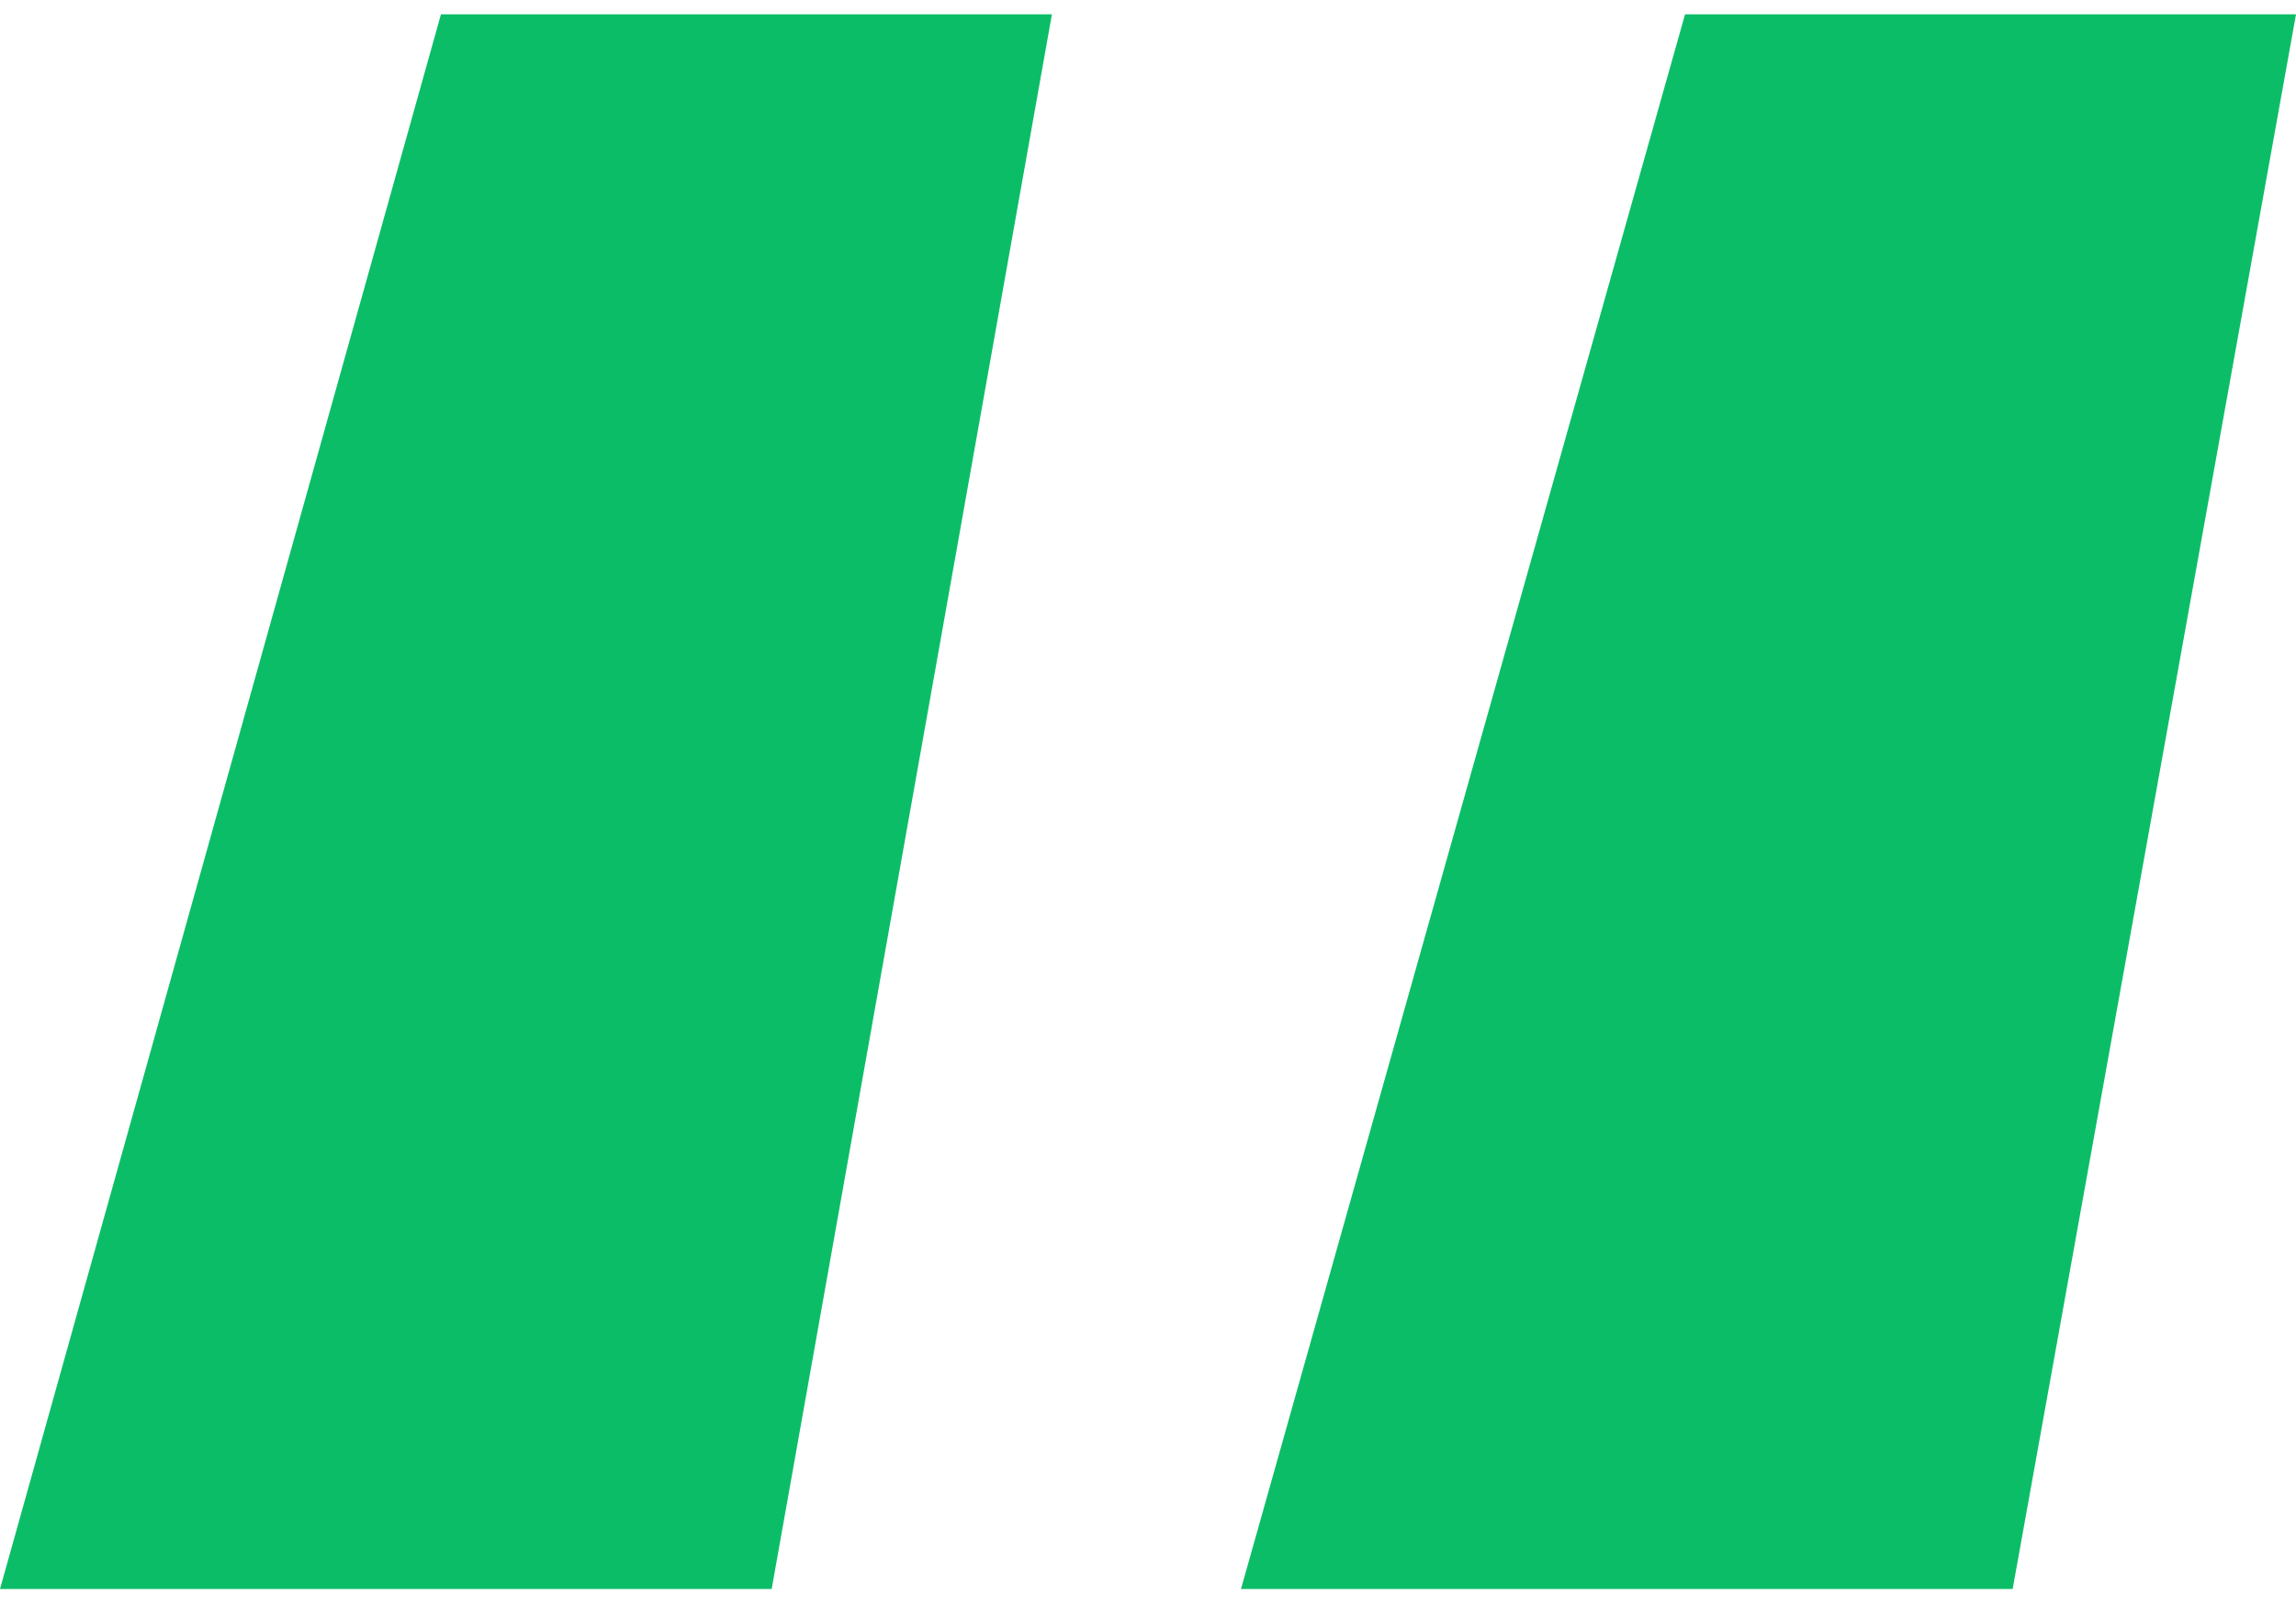 <svg xmlns="http://www.w3.org/2000/svg" width="20" height="14" fill="none" xmlns:v="https://vecta.io/nano"><path d="M3.841.125L0 13.843h6.722L9.163.125H3.841zm10.837 0l-3.868 13.718h6.722L20 .125h-5.322z" fill="#0cbd68"/></svg>